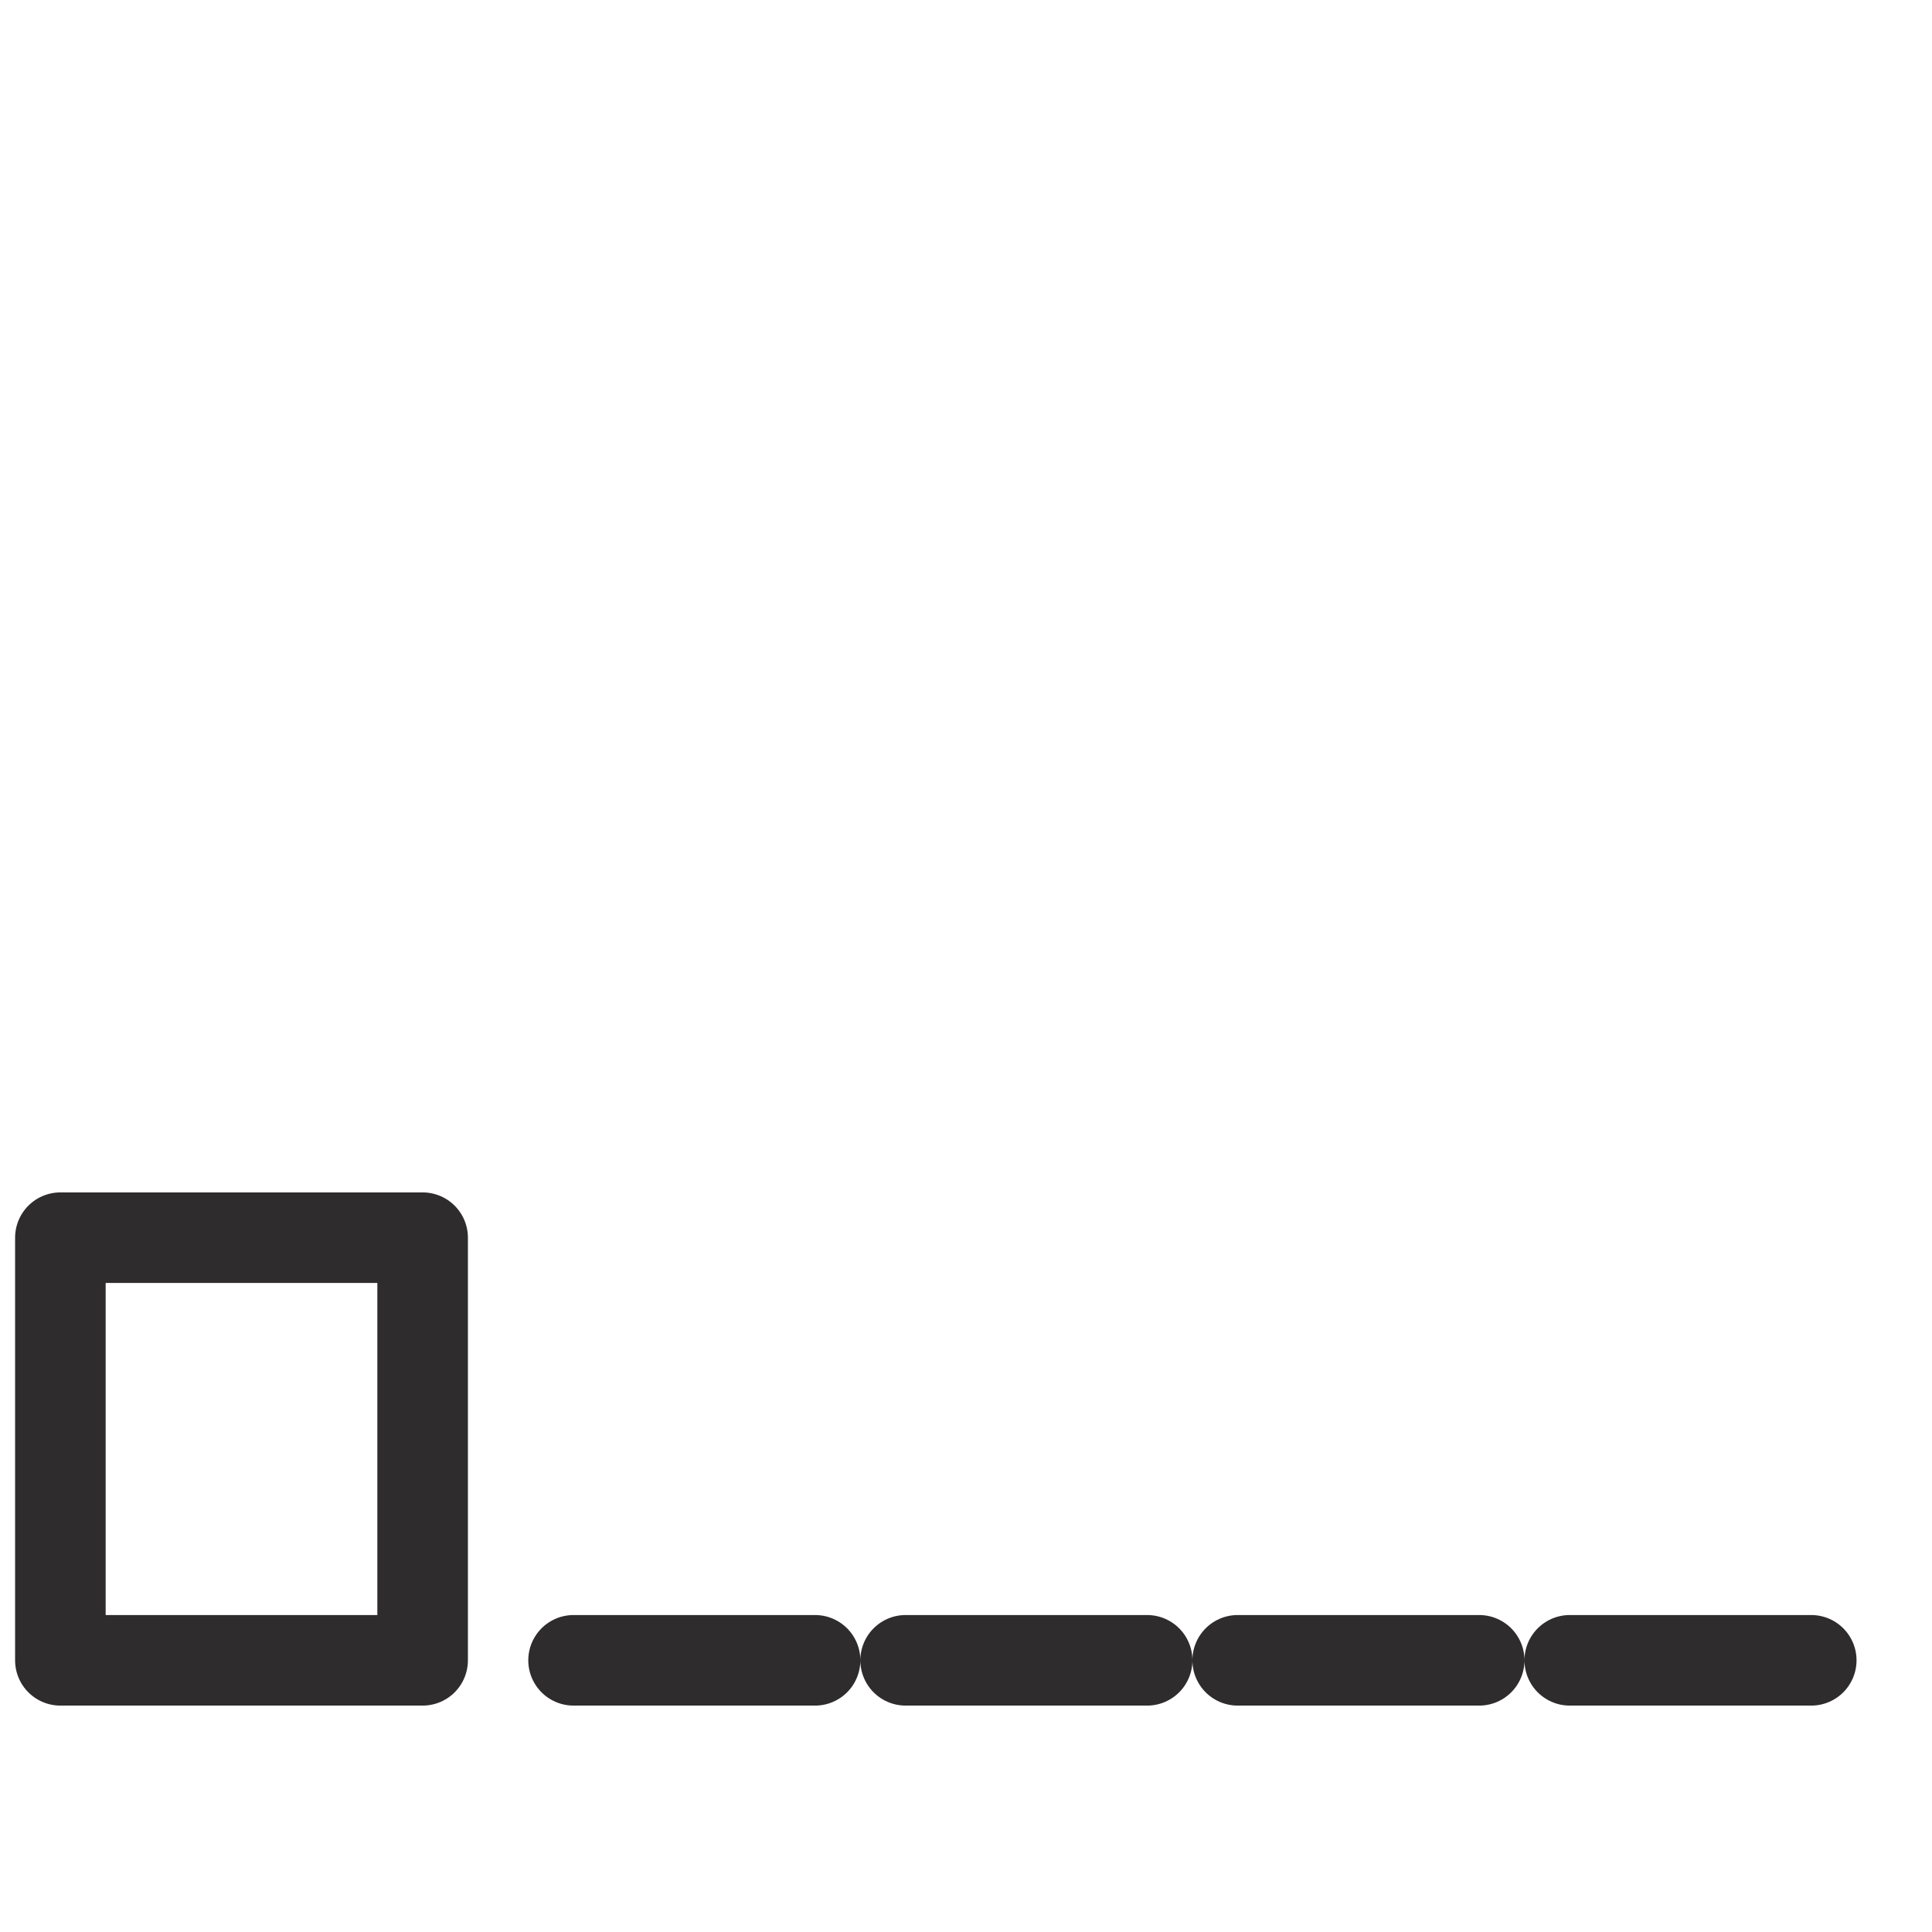 <svg viewBox="0 0 64 64" xmlns="http://www.w3.org/2000/svg"><g style="fill:none;stroke:#2e2c2d;stroke-miterlimit:10;stroke-width:3;stroke-linejoin:round;stroke-linecap:round"><path d="m2 41h12v14h-12z"/><path d="m60 55h-8m-3 0h-8m-3 0h-8m-3 0h-8"/></g></svg>